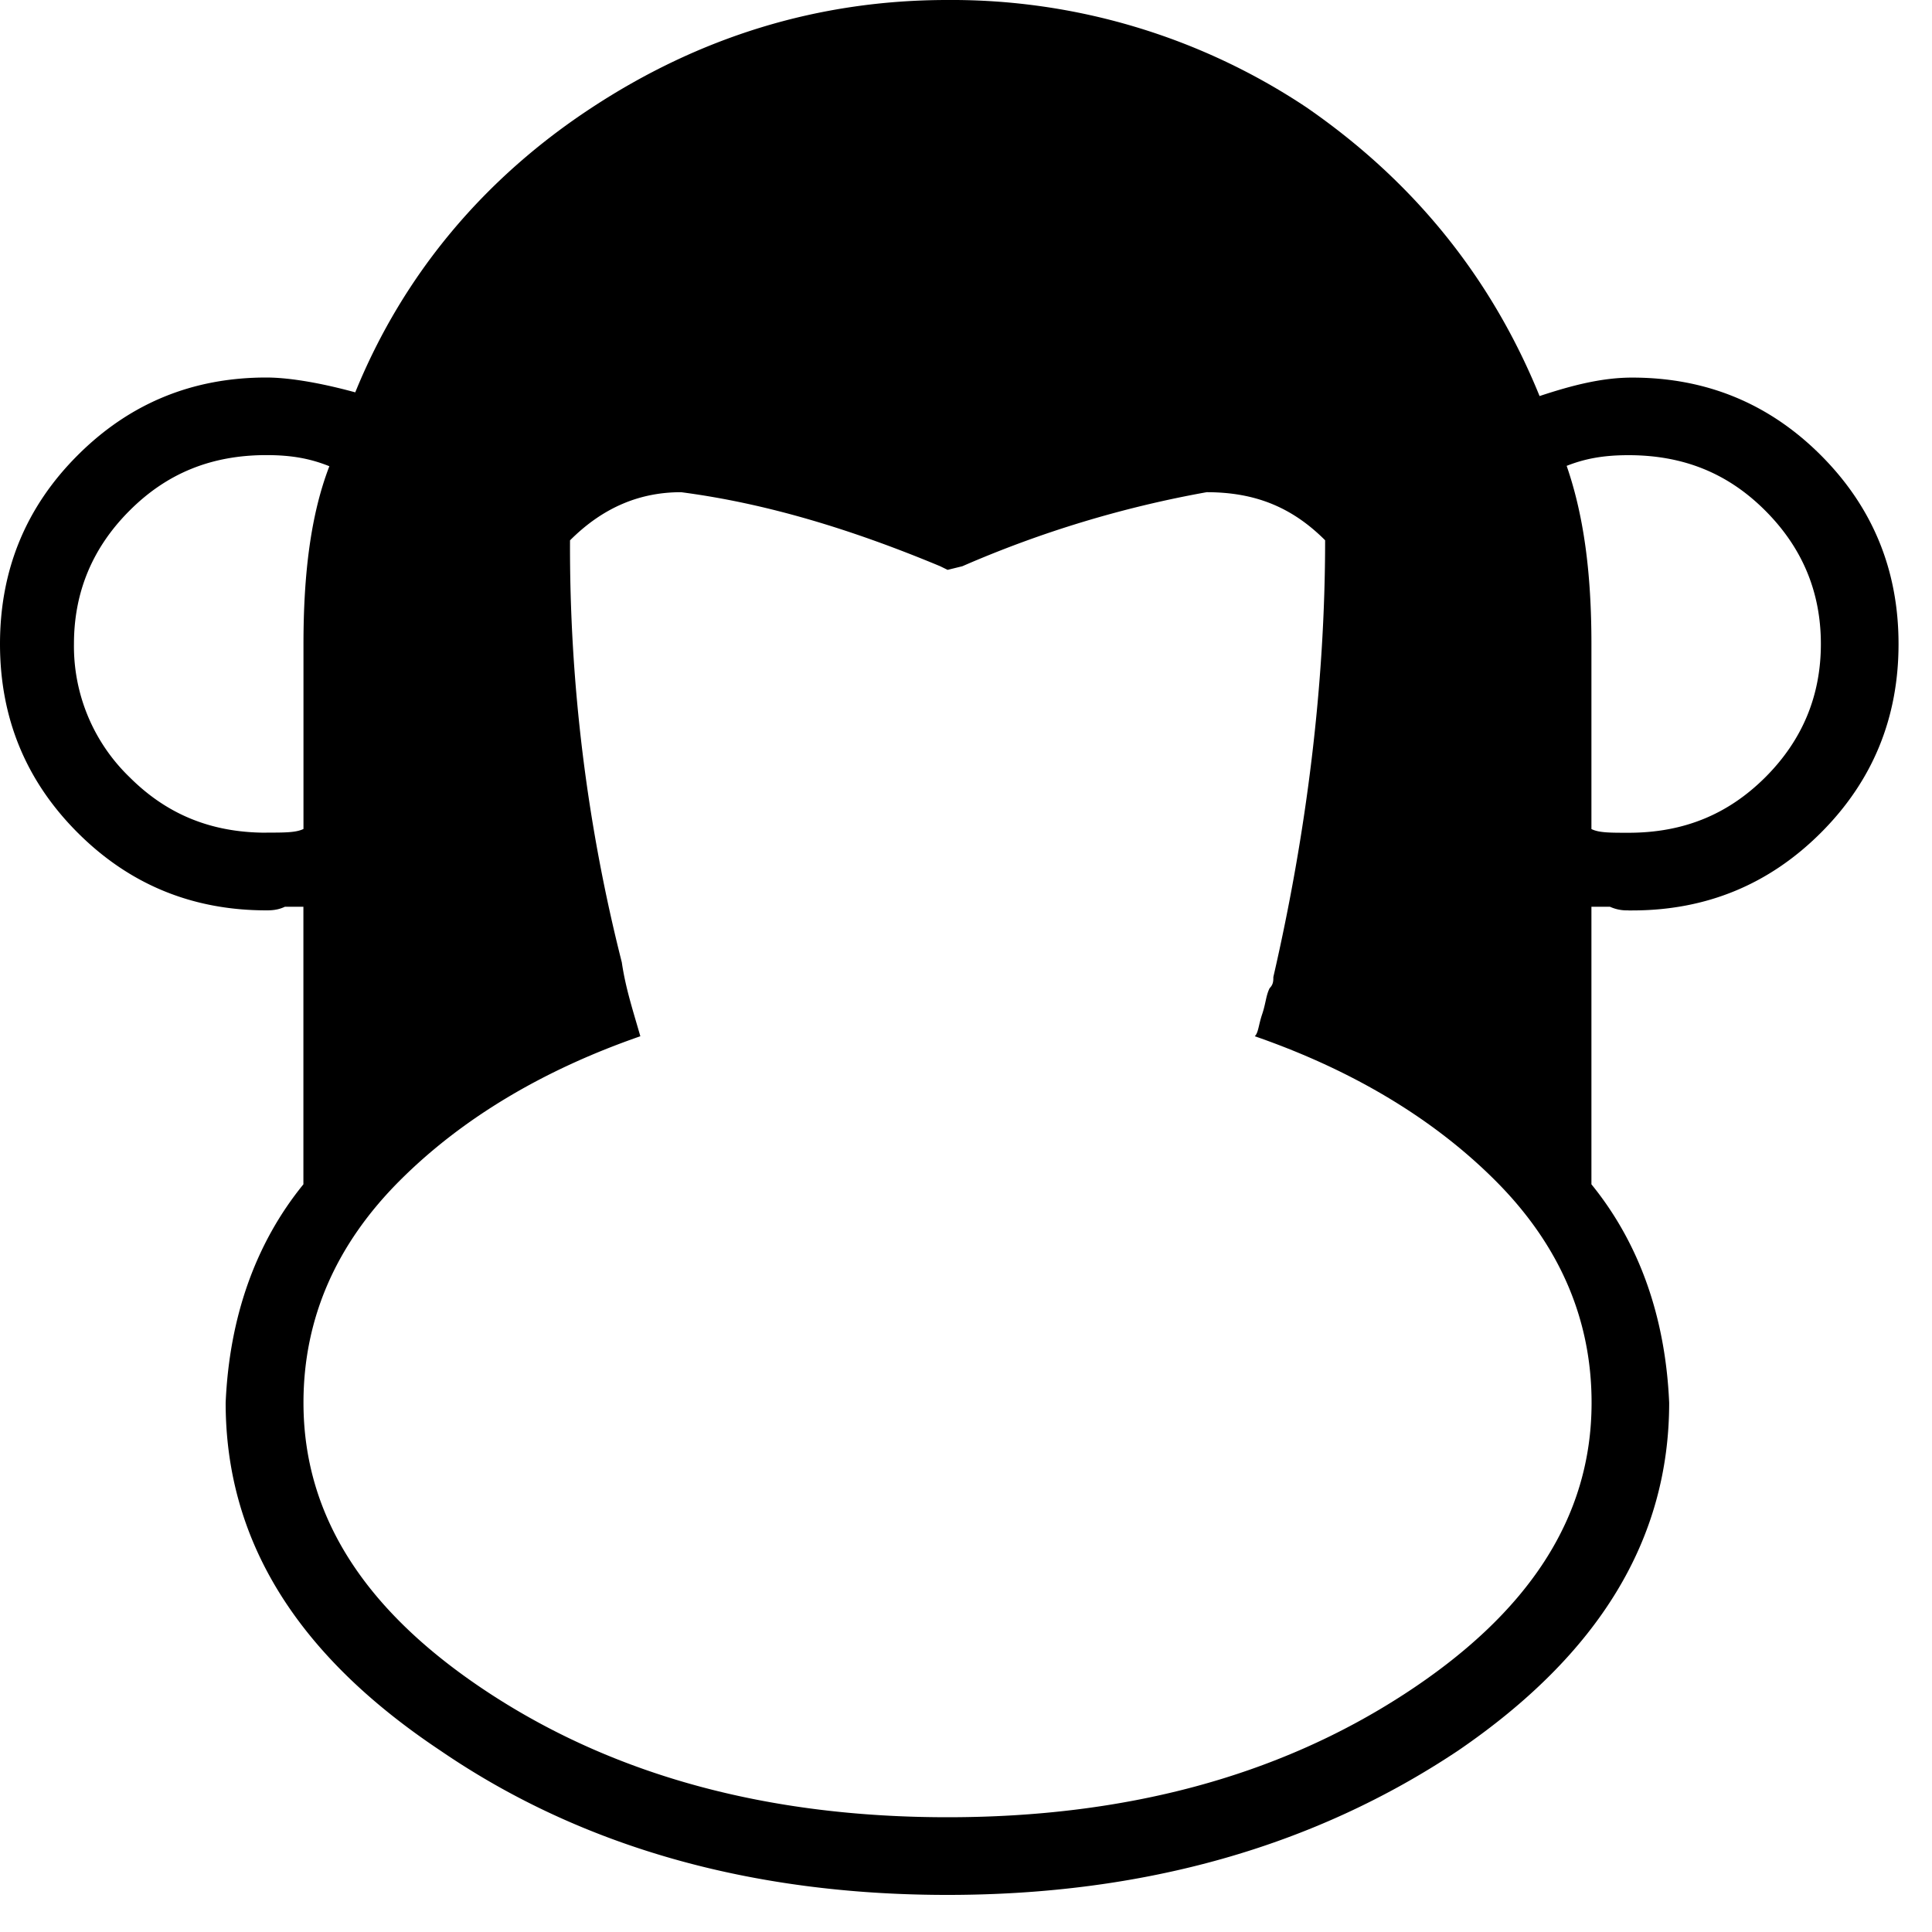 <svg xmlns="http://www.w3.org/2000/svg" viewBox="0 0 25 25"><path d="M21.072 11.781h.048c.957 0 1.771-.335 2.442-1.005.67-.67 1.005-1.485 1.005-2.442 0-.958-.335-1.772-1.005-2.443-.67-.67-1.485-1.005-2.442-1.005-.383 0-.767.096-1.198.239-.623-1.533-1.628-2.778-3.017-3.736A8.276 8.276 0 0 0 12.259 0c-1.676 0-3.208.479-4.597 1.39-1.39.91-2.442 2.155-3.065 3.687-.527-.144-.91-.192-1.15-.192-.957 0-1.771.335-2.442 1.006C.335 6.56 0 7.375 0 8.333c0 .958.335 1.772 1.005 2.442.67.67 1.485 1.005 2.443 1.005.047 0 .143 0 .239-.047h.239v3.592c-.623.766-.958 1.724-1.006 2.826 0 1.772.91 3.257 2.778 4.501 1.82 1.246 4.023 1.868 6.561 1.868 2.539 0 4.742-.622 6.61-1.868 1.82-1.245 2.73-2.73 2.73-4.501-.048-1.102-.383-2.06-1.006-2.826v-3.592h.239a.53.53 0 0 0 .24.047v.001ZM3.448 10.775c-.72 0-1.293-.24-1.772-.719a2.354 2.354 0 0 1-.719-1.724c0-.67.24-1.245.719-1.724.479-.48 1.054-.719 1.772-.719.335 0 .575.048.814.144-.24.622-.335 1.389-.335 2.299v2.395c-.097.047-.24.047-.48.047v.001Zm14.703 11.16c-1.628 1.053-3.592 1.58-5.89 1.58-2.3 0-4.263-.527-5.891-1.58-1.629-1.055-2.443-2.3-2.443-3.784 0-1.102.432-2.06 1.246-2.874.814-.814 1.868-1.436 3.113-1.868-.096-.335-.191-.622-.24-.957a21.85 21.85 0 0 1-.67-5.46c.432-.432.91-.623 1.437-.623 1.102.144 2.203.479 3.353.958l.096.047.191-.047a14.175 14.175 0 0 1 3.161-.958c.623 0 1.102.191 1.533.622 0 1.868-.24 3.784-.67 5.652 0 .048 0 .096-.048.144-.048.096-.048.191-.096.335-.049.144-.048.239-.096.287 1.245.432 2.299 1.054 3.113 1.868.814.814 1.245 1.772 1.245 2.874 0 1.484-.814 2.73-2.442 3.783h-.002Zm2.107-15.95v.049c.239-.096.479-.144.814-.144.719 0 1.293.239 1.772.719.479.48.718 1.053.718 1.724 0 .67-.239 1.245-.718 1.724-.48.479-1.054.719-1.772.719-.24 0-.383 0-.479-.048V8.334c0-.91-.096-1.677-.335-2.347v-.001Z"></path></svg>
